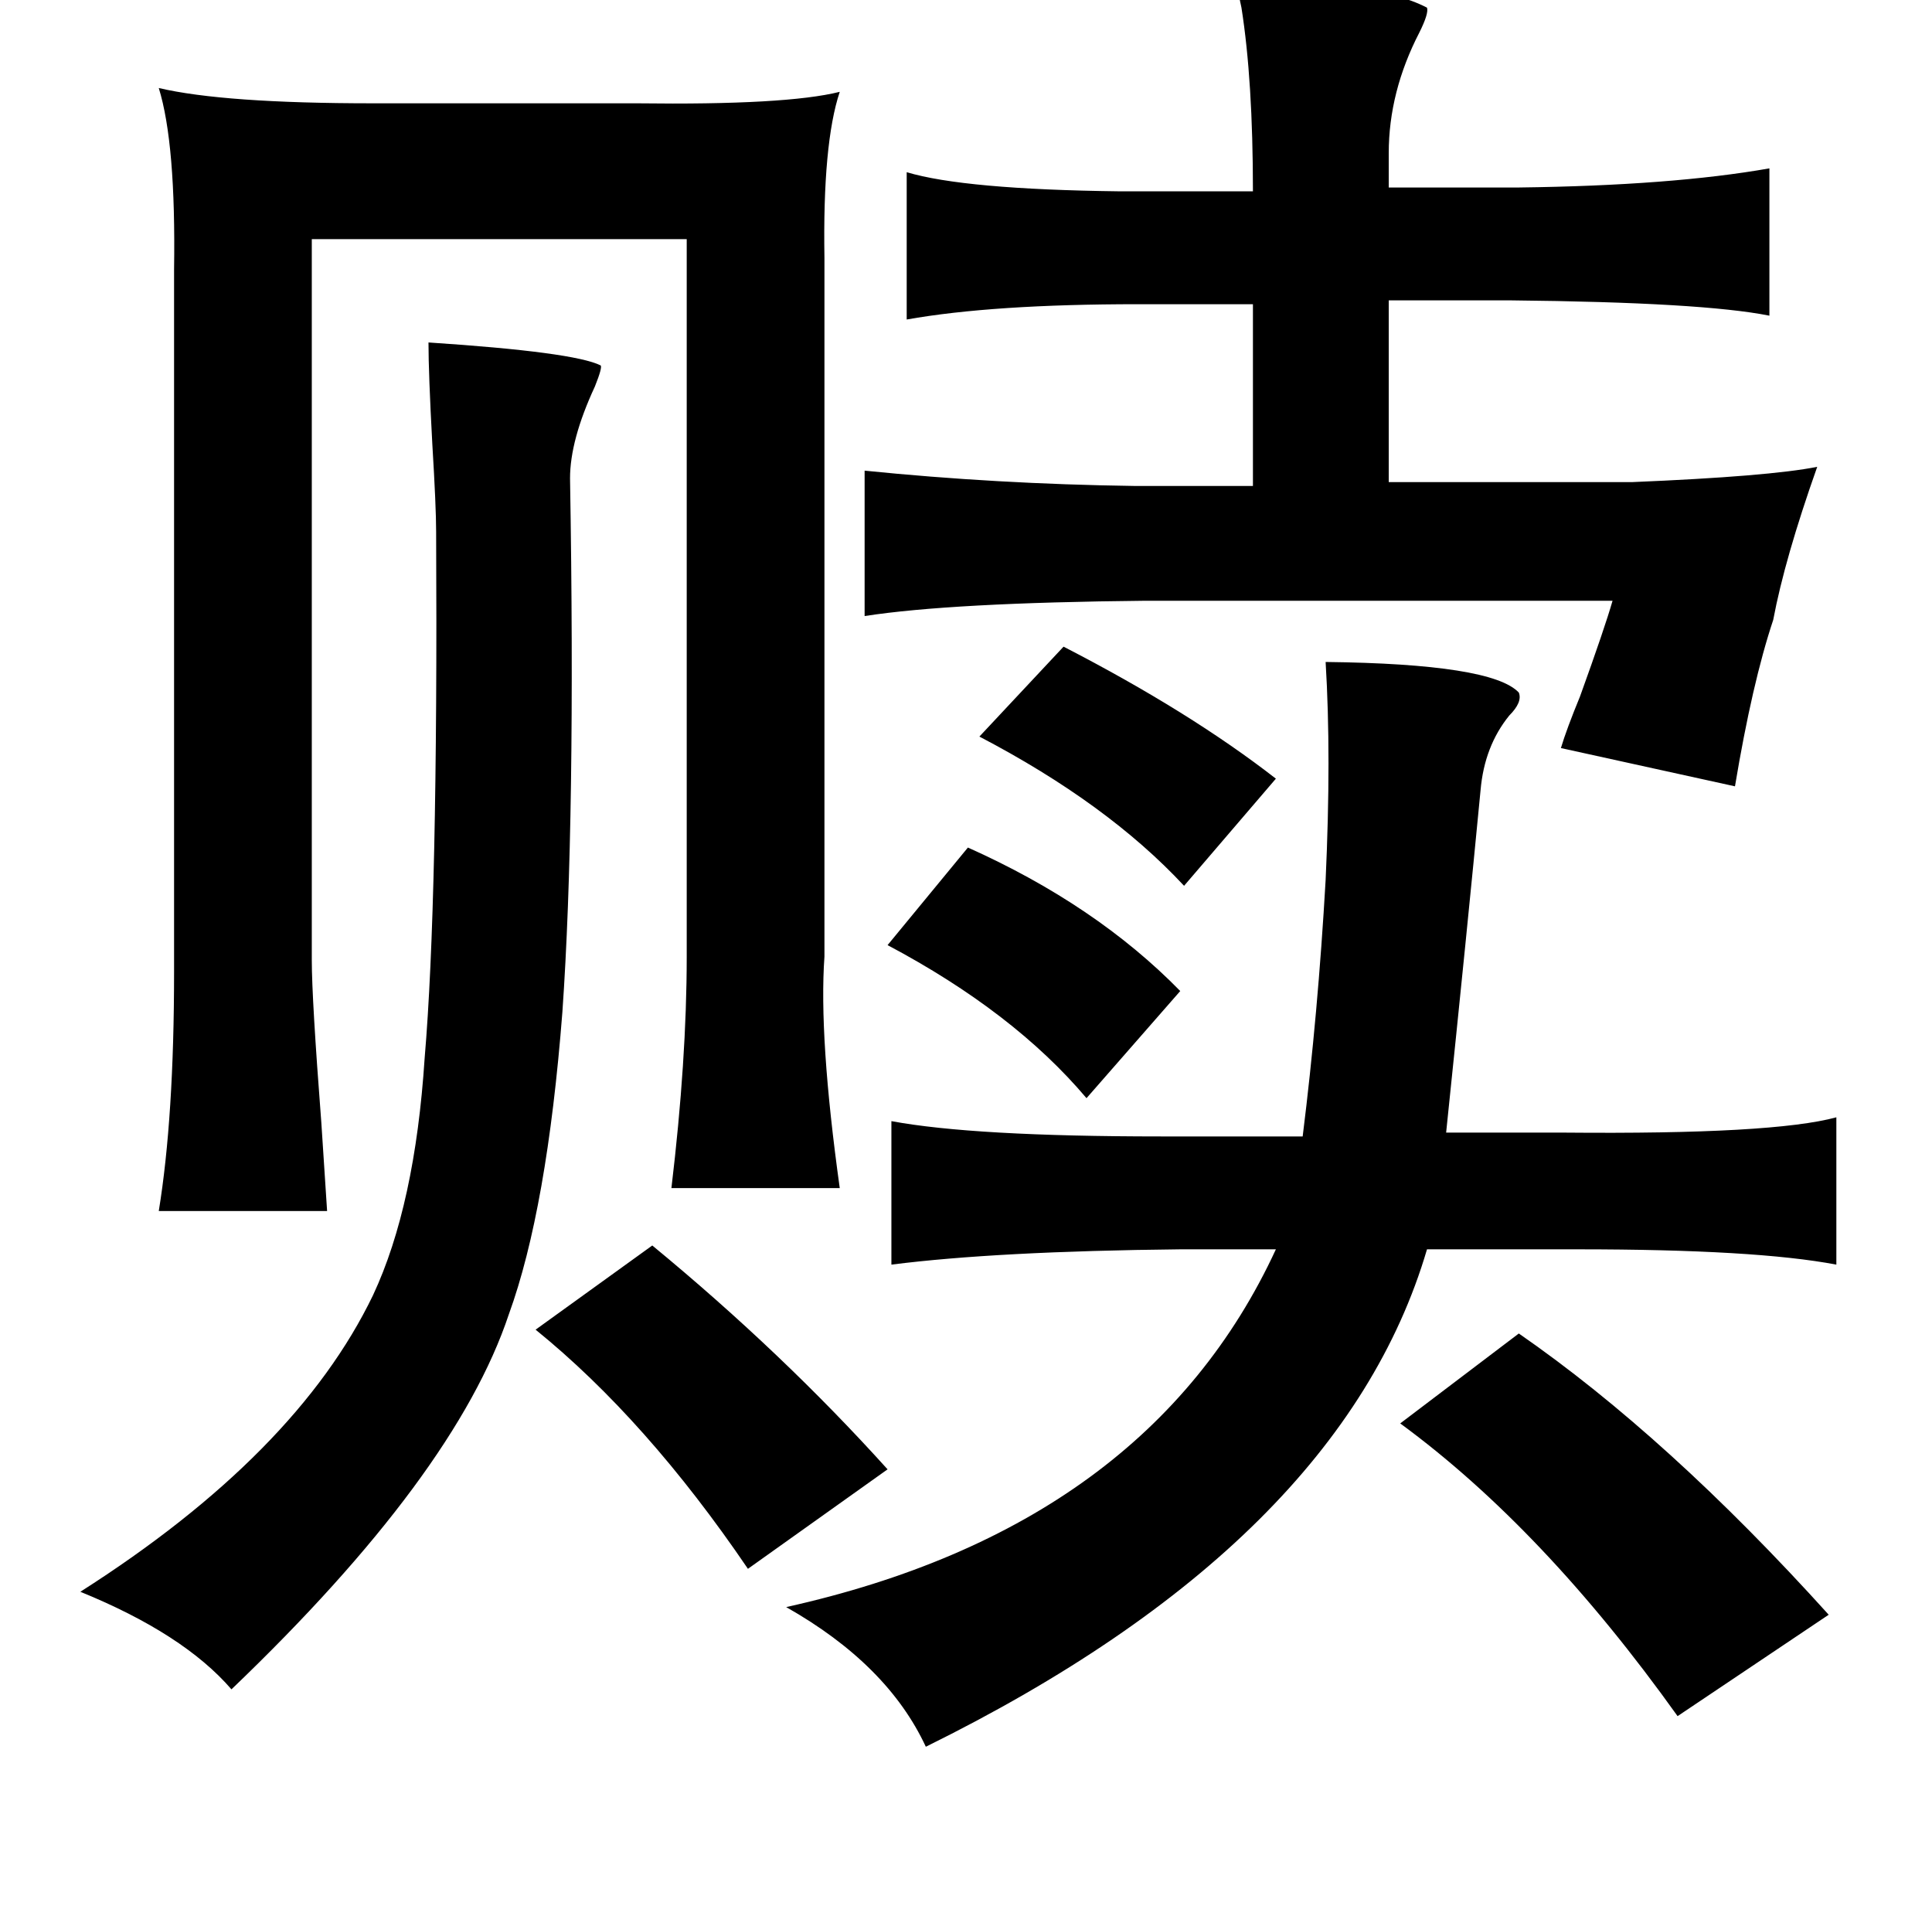 <?xml version="1.0" standalone="no"?>
<!DOCTYPE svg PUBLIC "-//W3C//DTD SVG 1.1//EN" "http://www.w3.org/Graphics/SVG/1.1/DTD/svg11.dtd" >
<svg xmlns="http://www.w3.org/2000/svg" xmlns:xlink="http://www.w3.org/1999/xlink" version="1.1" viewBox="-10 0 1010 1000">
   <path fill="currentColor"
d="M637 -8q70 -3 99 12q1 3 -4 13q-16 31 -16 63v18h68q80 -1 131 -10v77q-35 -7 -135 -8h-64v95h127q72 -3 97 -8q-17 48 -23 80q-11 33 -20 87l-91 -20q3 -10 10 -27q13 -36 17 -50h-244q-102 1 -147 8v-76q69 7 141 8h62v-95h-60q-76 0 -121 8v-77q30 9 111 10h70
q0 -58 -6 -96q-2 -9 -2 -12zM73 46q34 8 112 8h138q78 1 106 -6q-9 27 -8 87v365q-3 42 8 121h-88q8 -67 8 -121v-375h-196v377q0 20 5 85q2 30 3 46h-88q8 -49 8 -125v-367q1 -66 -8 -95zM214 179q76 5 90 12q1 1 -3 11q-13 28 -13 48q3 179 -4 279q-8 103 -28 158
q-28 84 -145 196q-25 -29 -79 -51q113 -72 153 -155q22 -47 27 -124q7 -82 6 -275q0 -13 -2 -46q-2 -37 -2 -53zM546 338q66 34 111 69l-48 56q-40 -43 -107 -78zM683 346q87 1 101 16q2 5 -5 12q-13 16 -15 39q-7 73 -18 179h62q109 1 142 -8v77q-42 -8 -135 -8h-79
q-45 153 -262 260q-20 -43 -73 -73q189 -42 256 -187h-50q-96 1 -151 8v-75q43 8 141 8h74q8 -64 12 -134q3 -65 0 -114zM496 443q67 30 111 75l-49 56q-38 -45 -104 -80zM331 651q68 56 123 117l-73 52q-53 -78 -111 -125zM784 697q78 54 162 147l-79 53q-70 -98 -145 -153
z" />
</svg>
